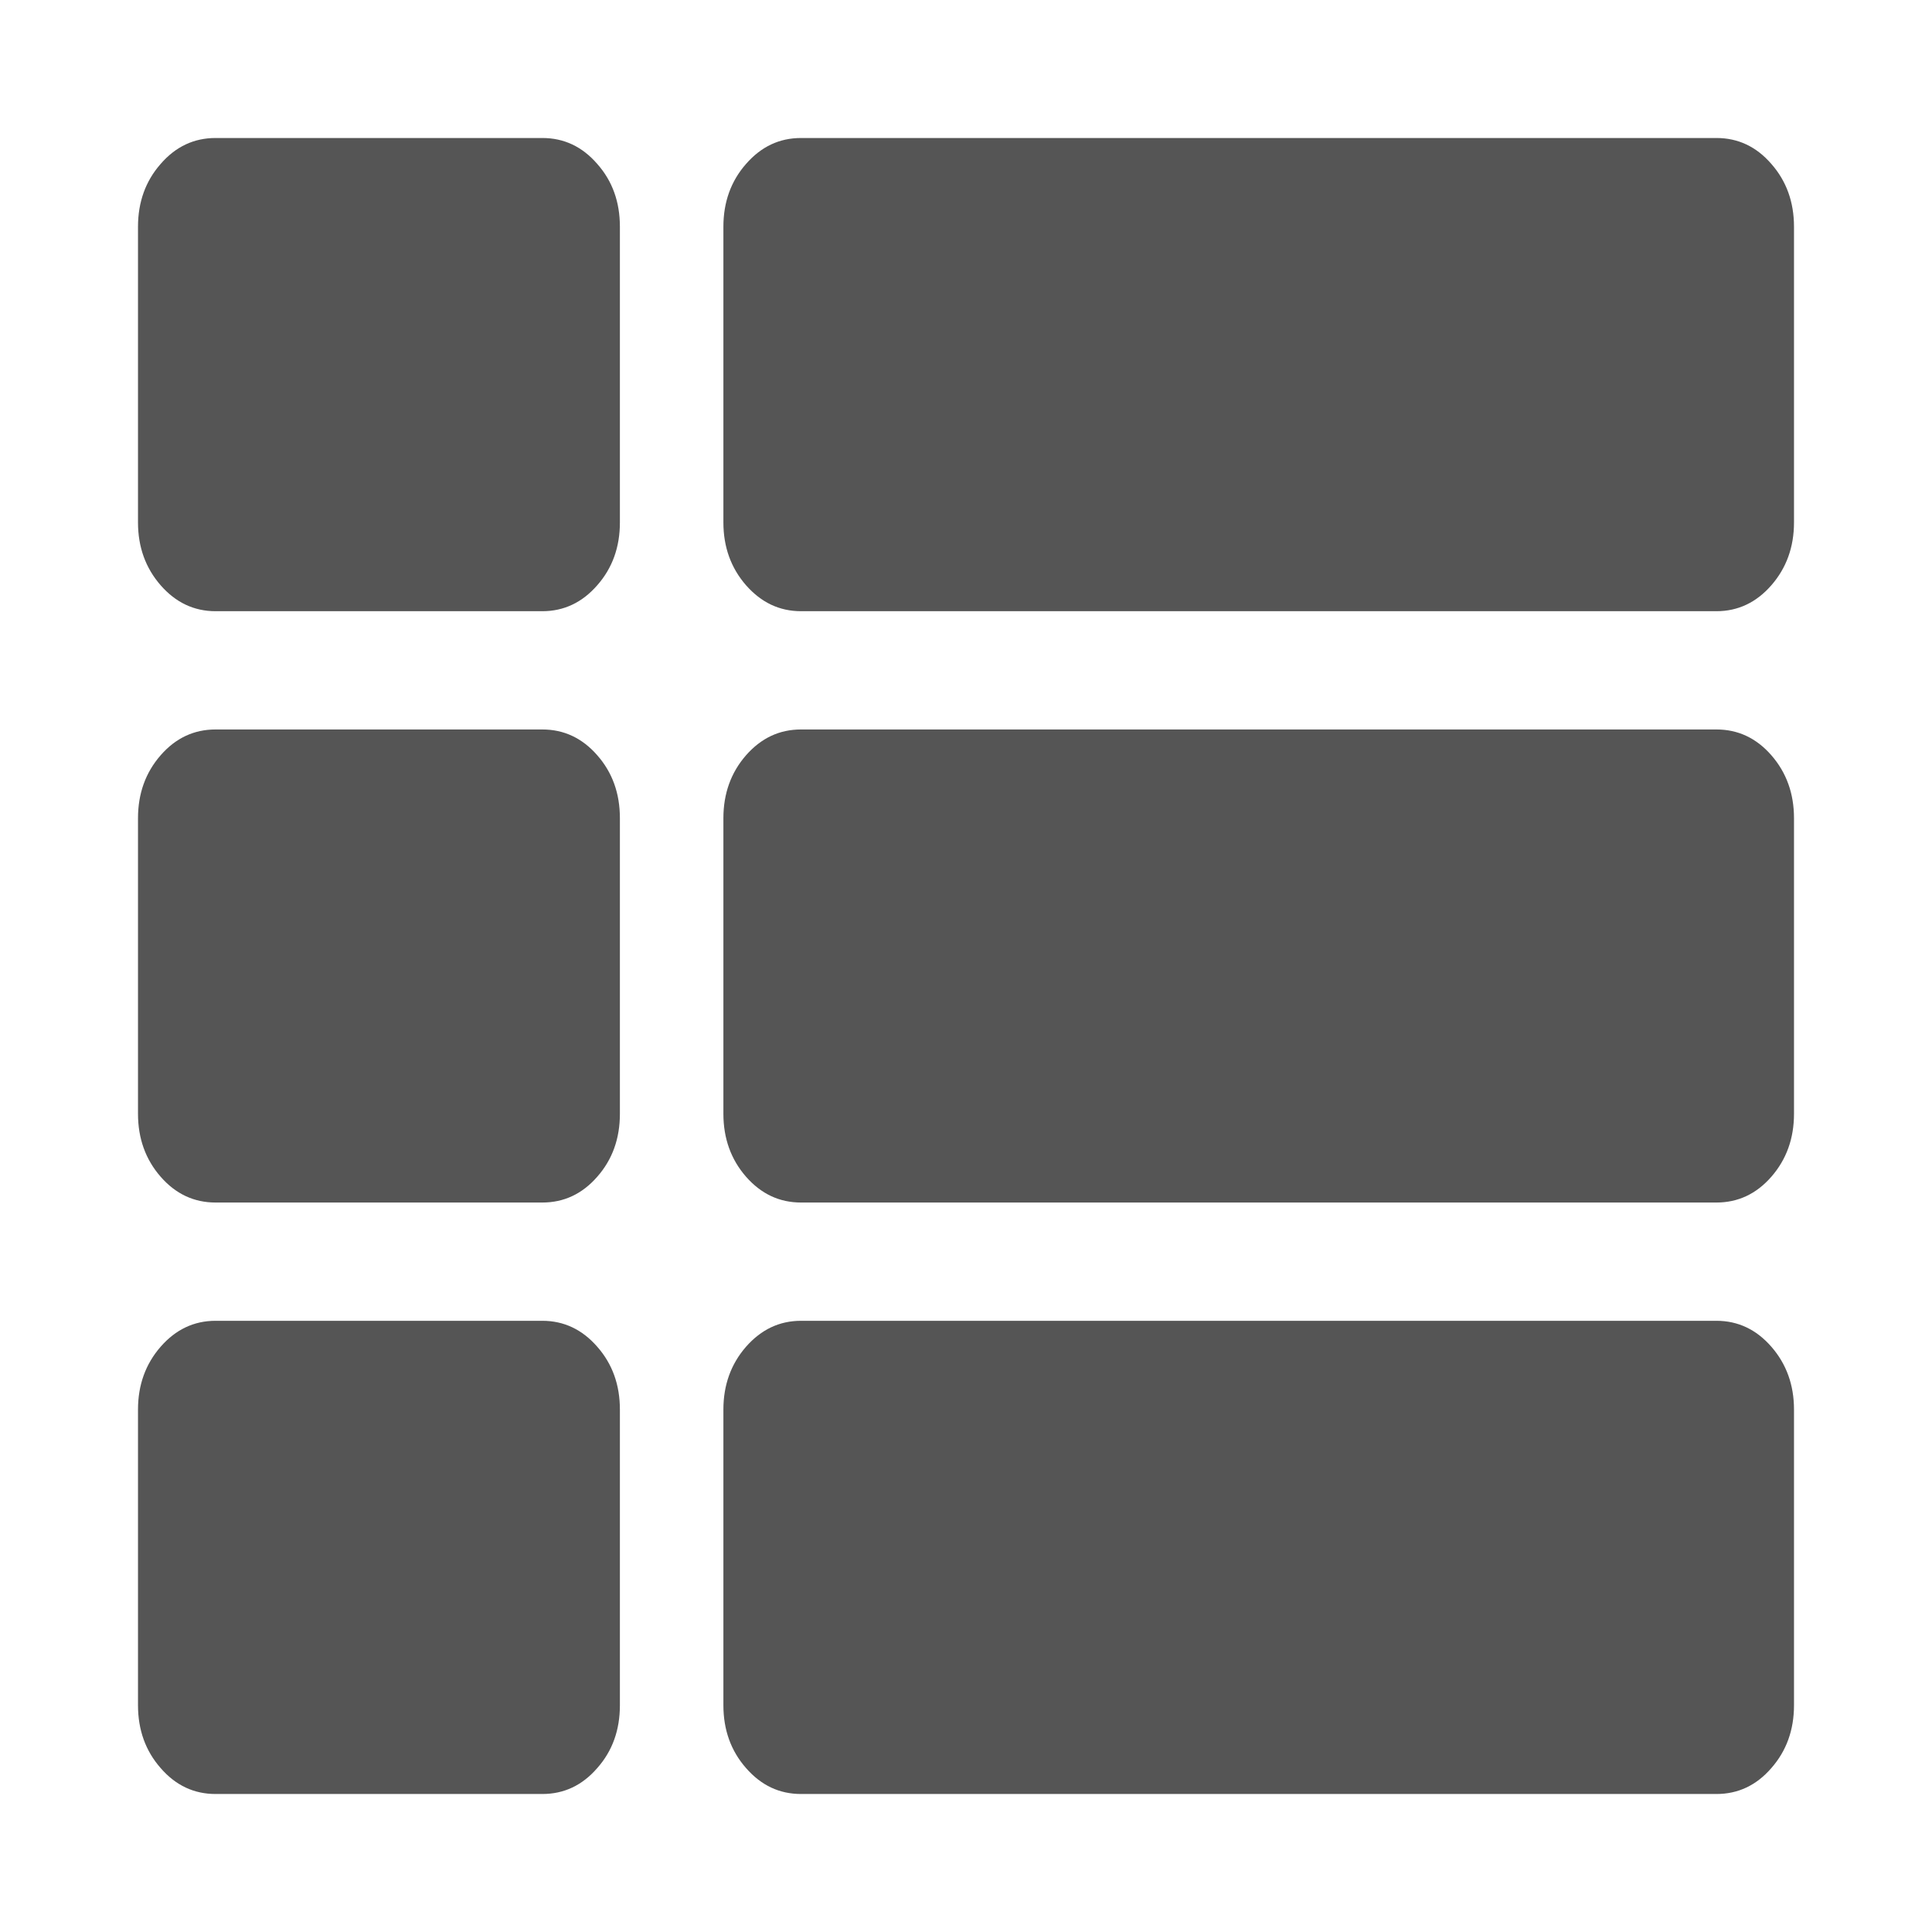 <?xml version="1.0" encoding="UTF-8" standalone="no"?>
<svg width="14" height="14" viewBox="0 0 14 14" fill="none" xmlns="http://www.w3.org/2000/svg">
    <path d="M4.492 5.929V8.071C4.492 8.25 4.438 8.402 4.328 8.527C4.219 8.652 4.086 8.714 3.93 8.714H1.562C1.406 8.714 1.273 8.652 1.164 8.527C1.055 8.402 1 8.25 1 8.071V5.929C1 5.75 1.055 5.598 1.164 5.473C1.273 5.348 1.406 5.286 1.562 5.286H3.93C4.086 5.286 4.219 5.348 4.328 5.473C4.438 5.598 4.492 5.75 4.492 5.929ZM1 10.214V12.357C1 12.536 1.055 12.688 1.164 12.812C1.273 12.938 1.406 13 1.562 13H3.93C4.086 13 4.219 12.938 4.328 12.812C4.438 12.688 4.492 12.536 4.492 12.357V10.214C4.492 10.036 4.438 9.884 4.328 9.759C4.219 9.634 4.086 9.571 3.93 9.571H1.562C1.406 9.571 1.273 9.634 1.164 9.759C1.055 9.884 1 10.036 1 10.214ZM3.93 1H1.562C1.406 1 1.273 1.062 1.164 1.188C1.055 1.312 1 1.464 1 1.643V3.786C1 3.964 1.055 4.116 1.164 4.241C1.273 4.366 1.406 4.429 1.562 4.429H3.93C4.086 4.429 4.219 4.366 4.328 4.241C4.438 4.116 4.492 3.964 4.492 3.786V1.643C4.492 1.464 4.438 1.312 4.328 1.188C4.219 1.062 4.086 1 3.93 1ZM5.805 13H12.438C12.594 13 12.727 12.938 12.836 12.812C12.945 12.688 13 12.536 13 12.357V10.214C13 10.036 12.945 9.884 12.836 9.759C12.727 9.634 12.594 9.571 12.438 9.571H5.805C5.648 9.571 5.516 9.634 5.406 9.759C5.297 9.884 5.242 10.036 5.242 10.214V12.357C5.242 12.536 5.297 12.688 5.406 12.812C5.516 12.938 5.648 13 5.805 13ZM5.242 1.643V3.786C5.242 3.964 5.297 4.116 5.406 4.241C5.516 4.366 5.648 4.429 5.805 4.429H12.438C12.594 4.429 12.727 4.366 12.836 4.241C12.945 4.116 13 3.964 13 3.786V1.643C13 1.464 12.945 1.312 12.836 1.188C12.727 1.062 12.594 1 12.438 1H5.805C5.648 1 5.516 1.062 5.406 1.188C5.297 1.312 5.242 1.464 5.242 1.643ZM5.805 8.714H12.438C12.594 8.714 12.727 8.652 12.836 8.527C12.945 8.402 13 8.25 13 8.071V5.929C13 5.75 12.945 5.598 12.836 5.473C12.727 5.348 12.594 5.286 12.438 5.286H5.805C5.648 5.286 5.516 5.348 5.406 5.473C5.297 5.598 5.242 5.75 5.242 5.929V8.071C5.242 8.25 5.297 8.402 5.406 8.527C5.516 8.652 5.648 8.714 5.805 8.714Z" fill="#555555"/>
</svg>
